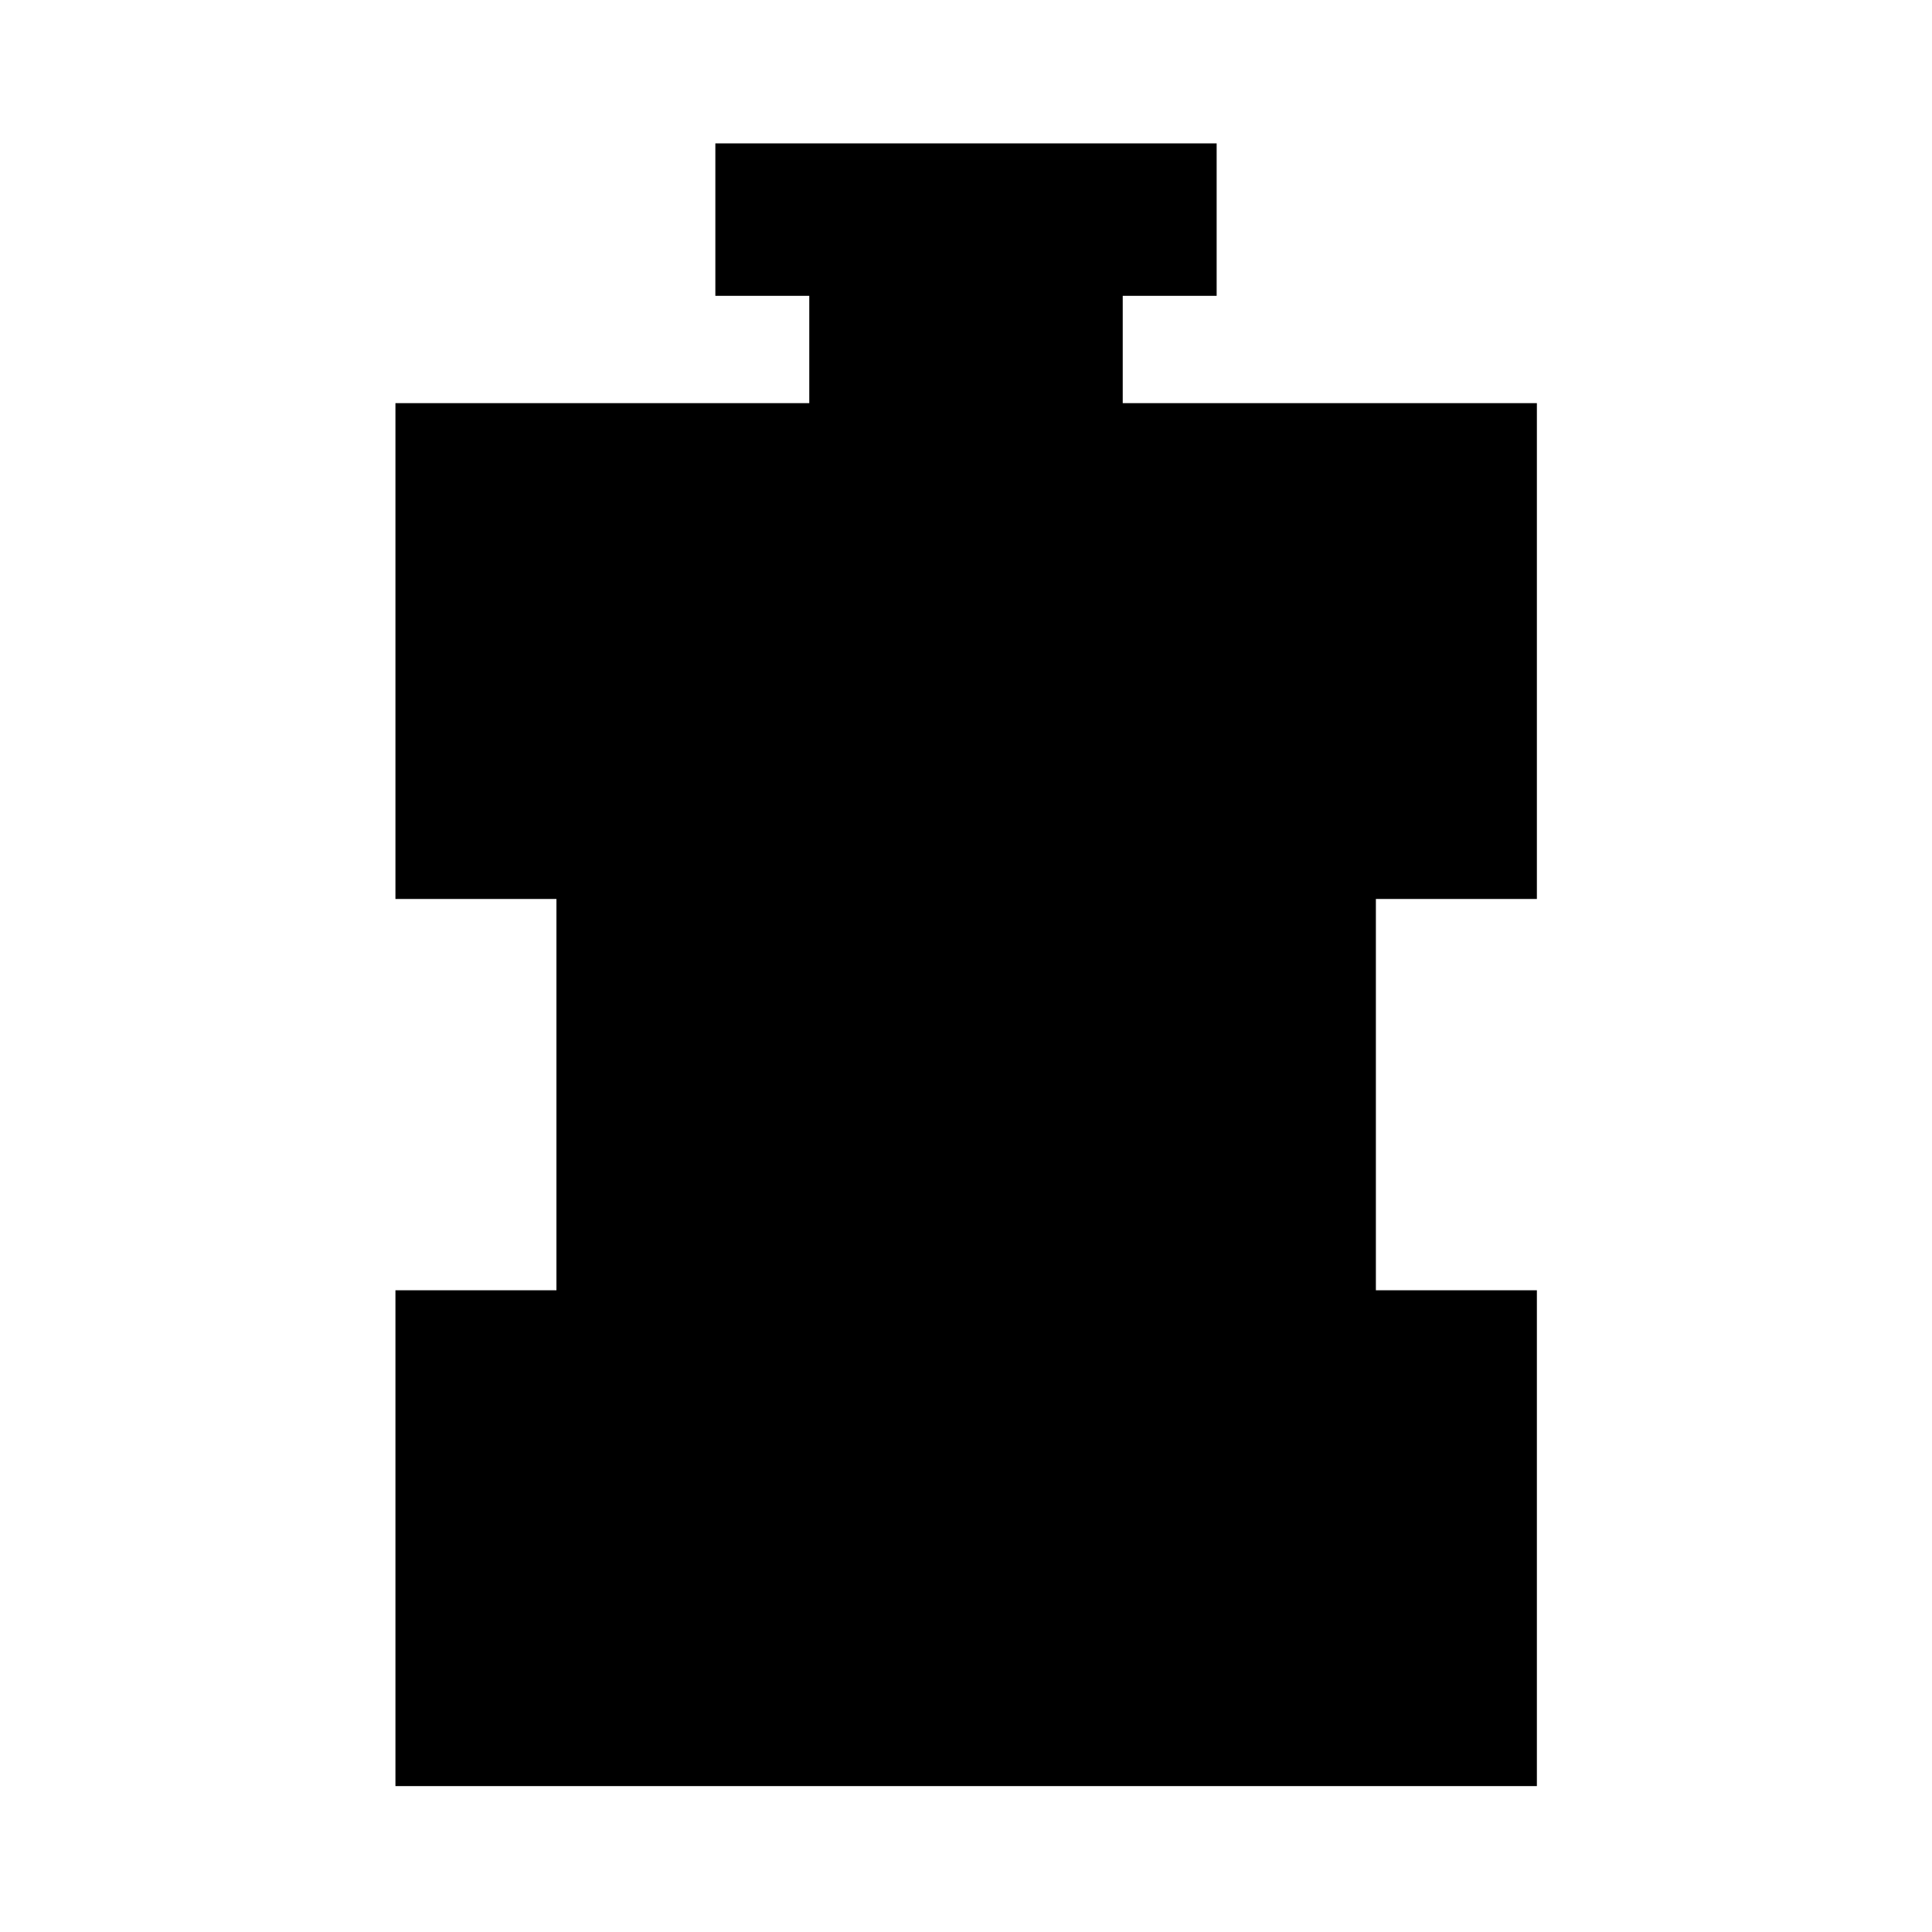 <svg xmlns="http://www.w3.org/2000/svg" height="40" viewBox="0 96 960 960" width="40"><path d="M196.493 983.493V737.116h80v-194.42h-80V296.319h205.63v-53.334h-46.667v-75.753h249.088v75.753h-46.667v53.334h205.79v246.377h-80v194.42h80v246.377H196.493Z"/></svg>